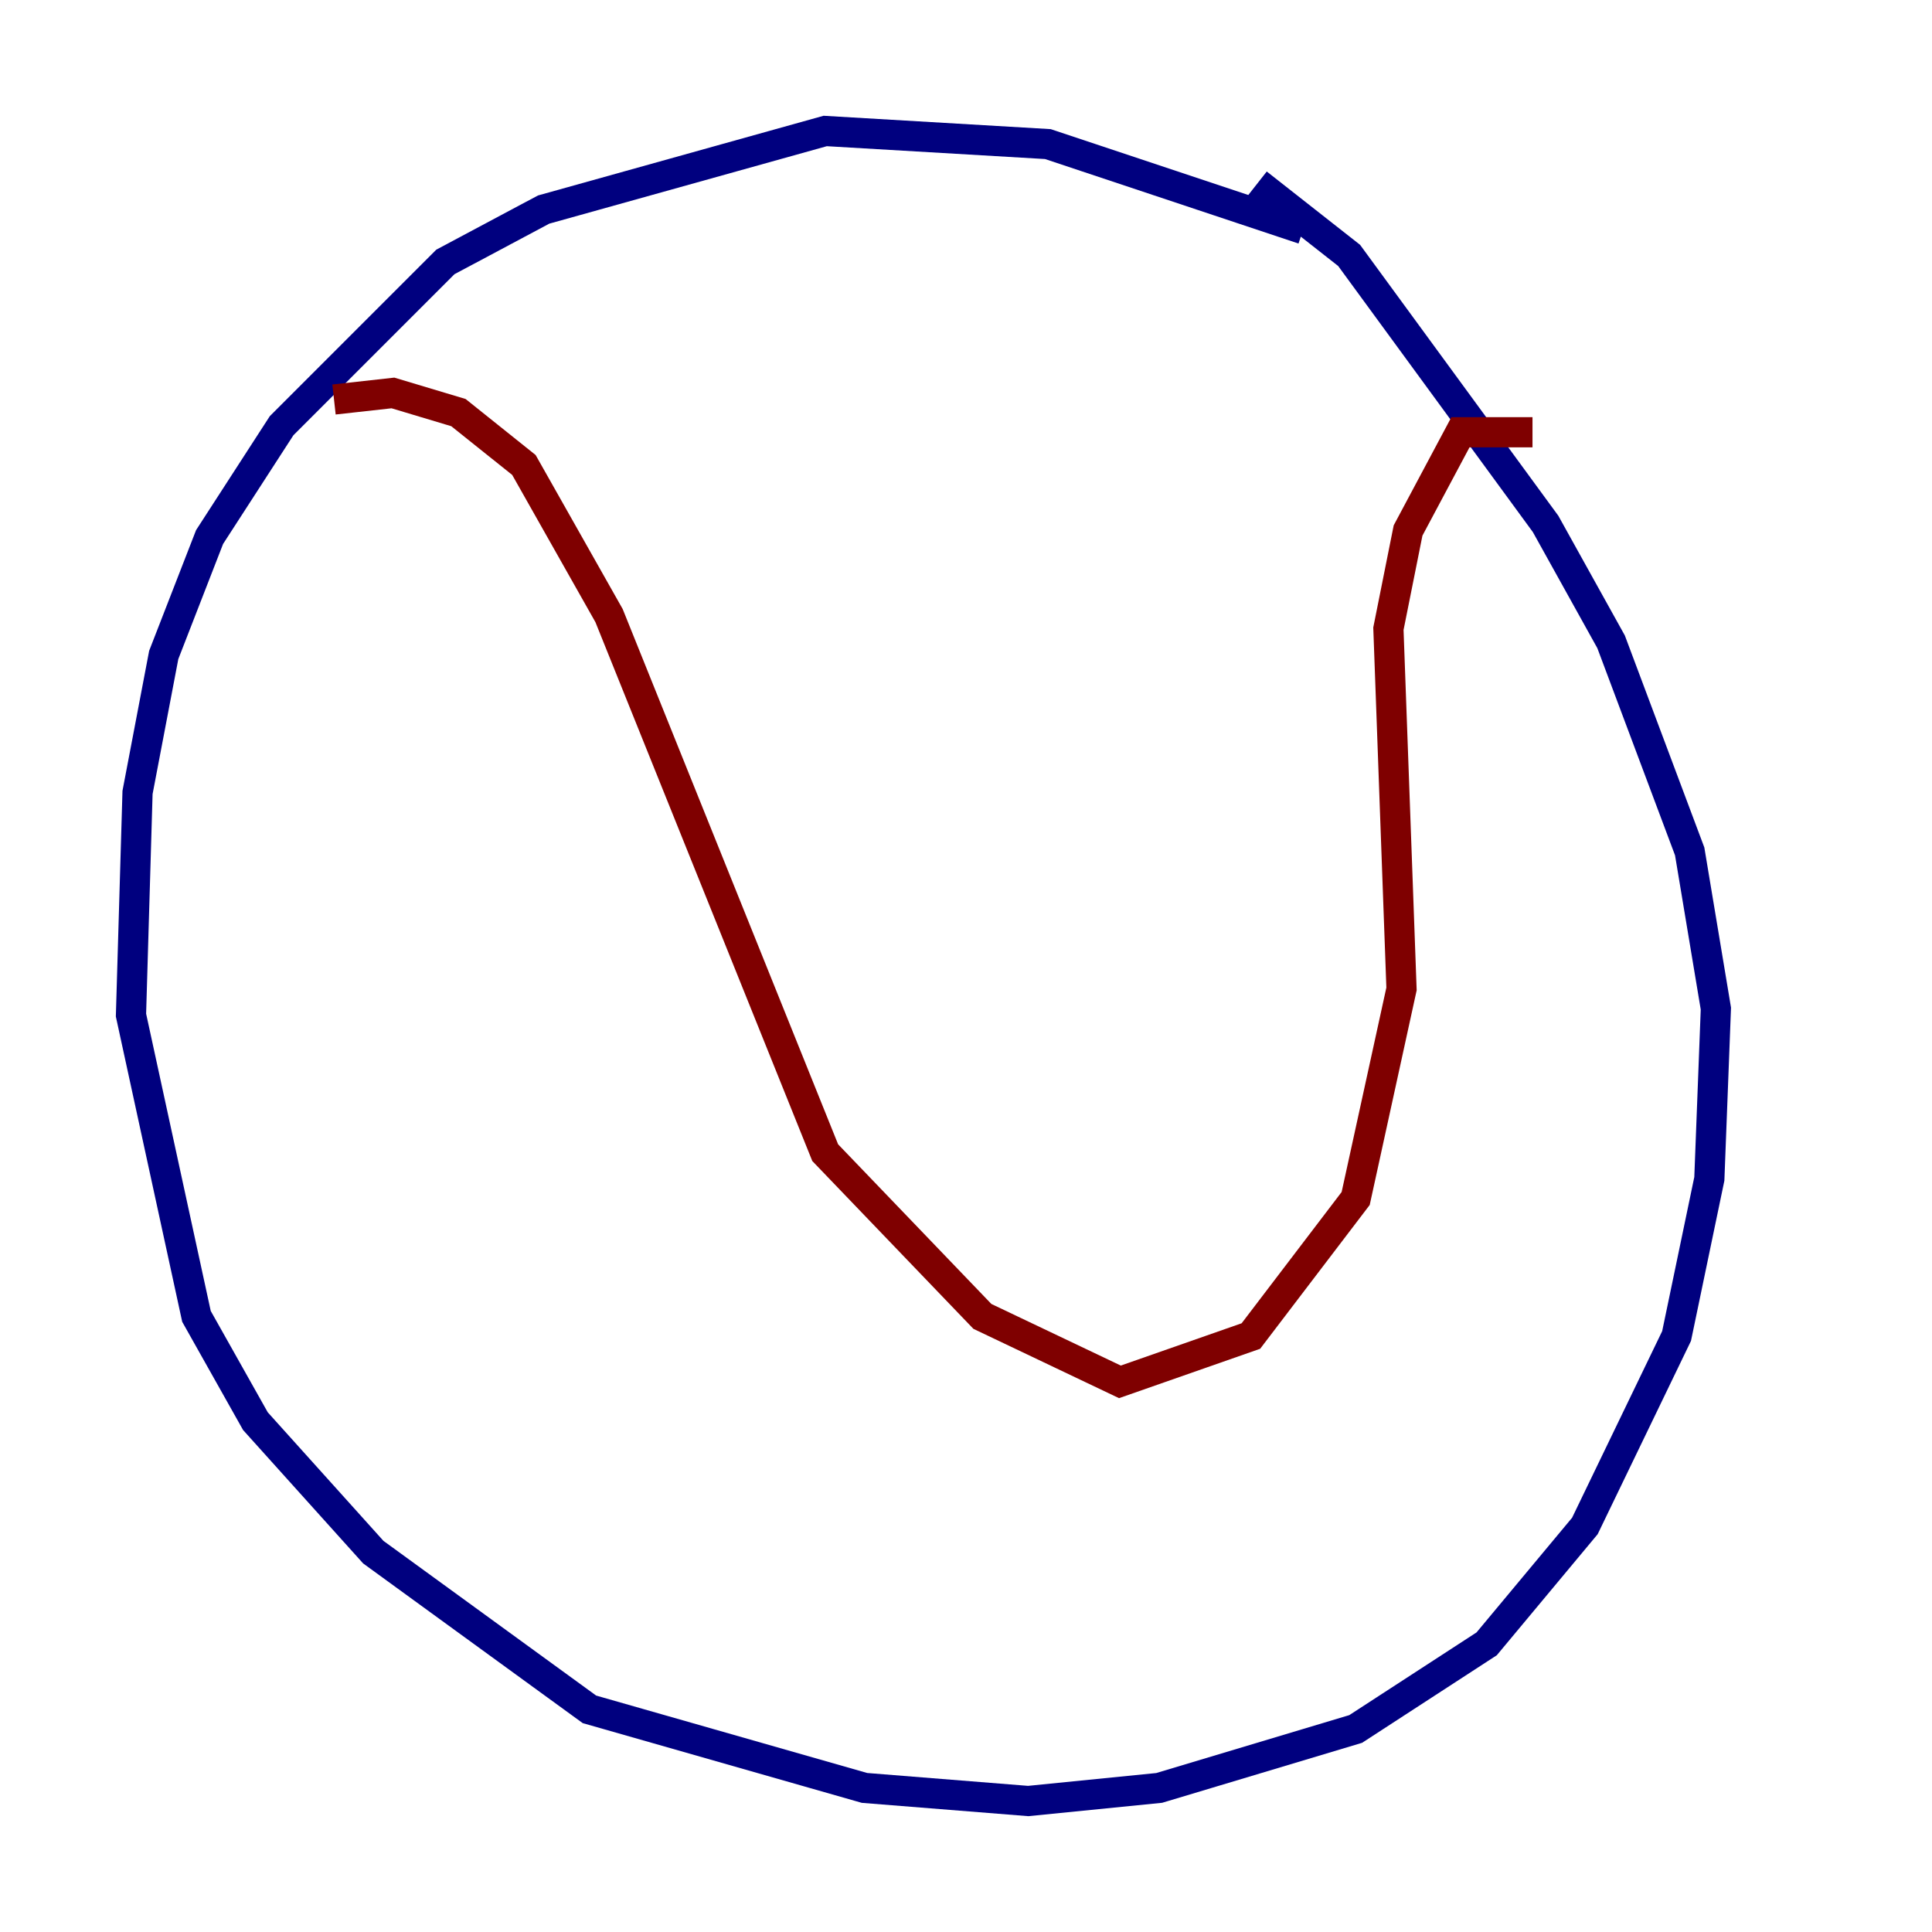 <?xml version="1.0" encoding="utf-8" ?>
<svg baseProfile="tiny" height="128" version="1.2" viewBox="0,0,128,128" width="128" xmlns="http://www.w3.org/2000/svg" xmlns:ev="http://www.w3.org/2001/xml-events" xmlns:xlink="http://www.w3.org/1999/xlink"><defs /><polyline fill="none" points="86.346,15.186 69.424,9.546 54.671,8.678 36.014,13.885 29.505,17.356 18.658,28.203 13.885,35.58 10.848,43.39 9.112,52.502 8.678,67.254 13.017,87.214 16.922,94.156 24.732,102.834 39.051,113.248 57.275,118.454 68.122,119.322 76.8,118.454 89.817,114.549 98.495,108.909 105.003,101.098 111.078,88.515 113.248,78.102 113.681,66.82 111.946,56.407 106.739,42.522 102.4,34.712 89.383,16.922 83.308,12.149" stroke="#00007f" stroke-width="2" /><polyline fill="none" points="22.129,26.468 26.034,26.034 30.373,27.336 34.712,30.807 40.352,40.786 54.671,76.366 65.085,87.214 74.197,91.552 82.875,88.515 89.817,79.403 92.854,65.519 91.986,41.654 93.288,35.146 96.759,28.637 101.532,28.637" stroke="#7f0000" stroke-width="2" /></svg>